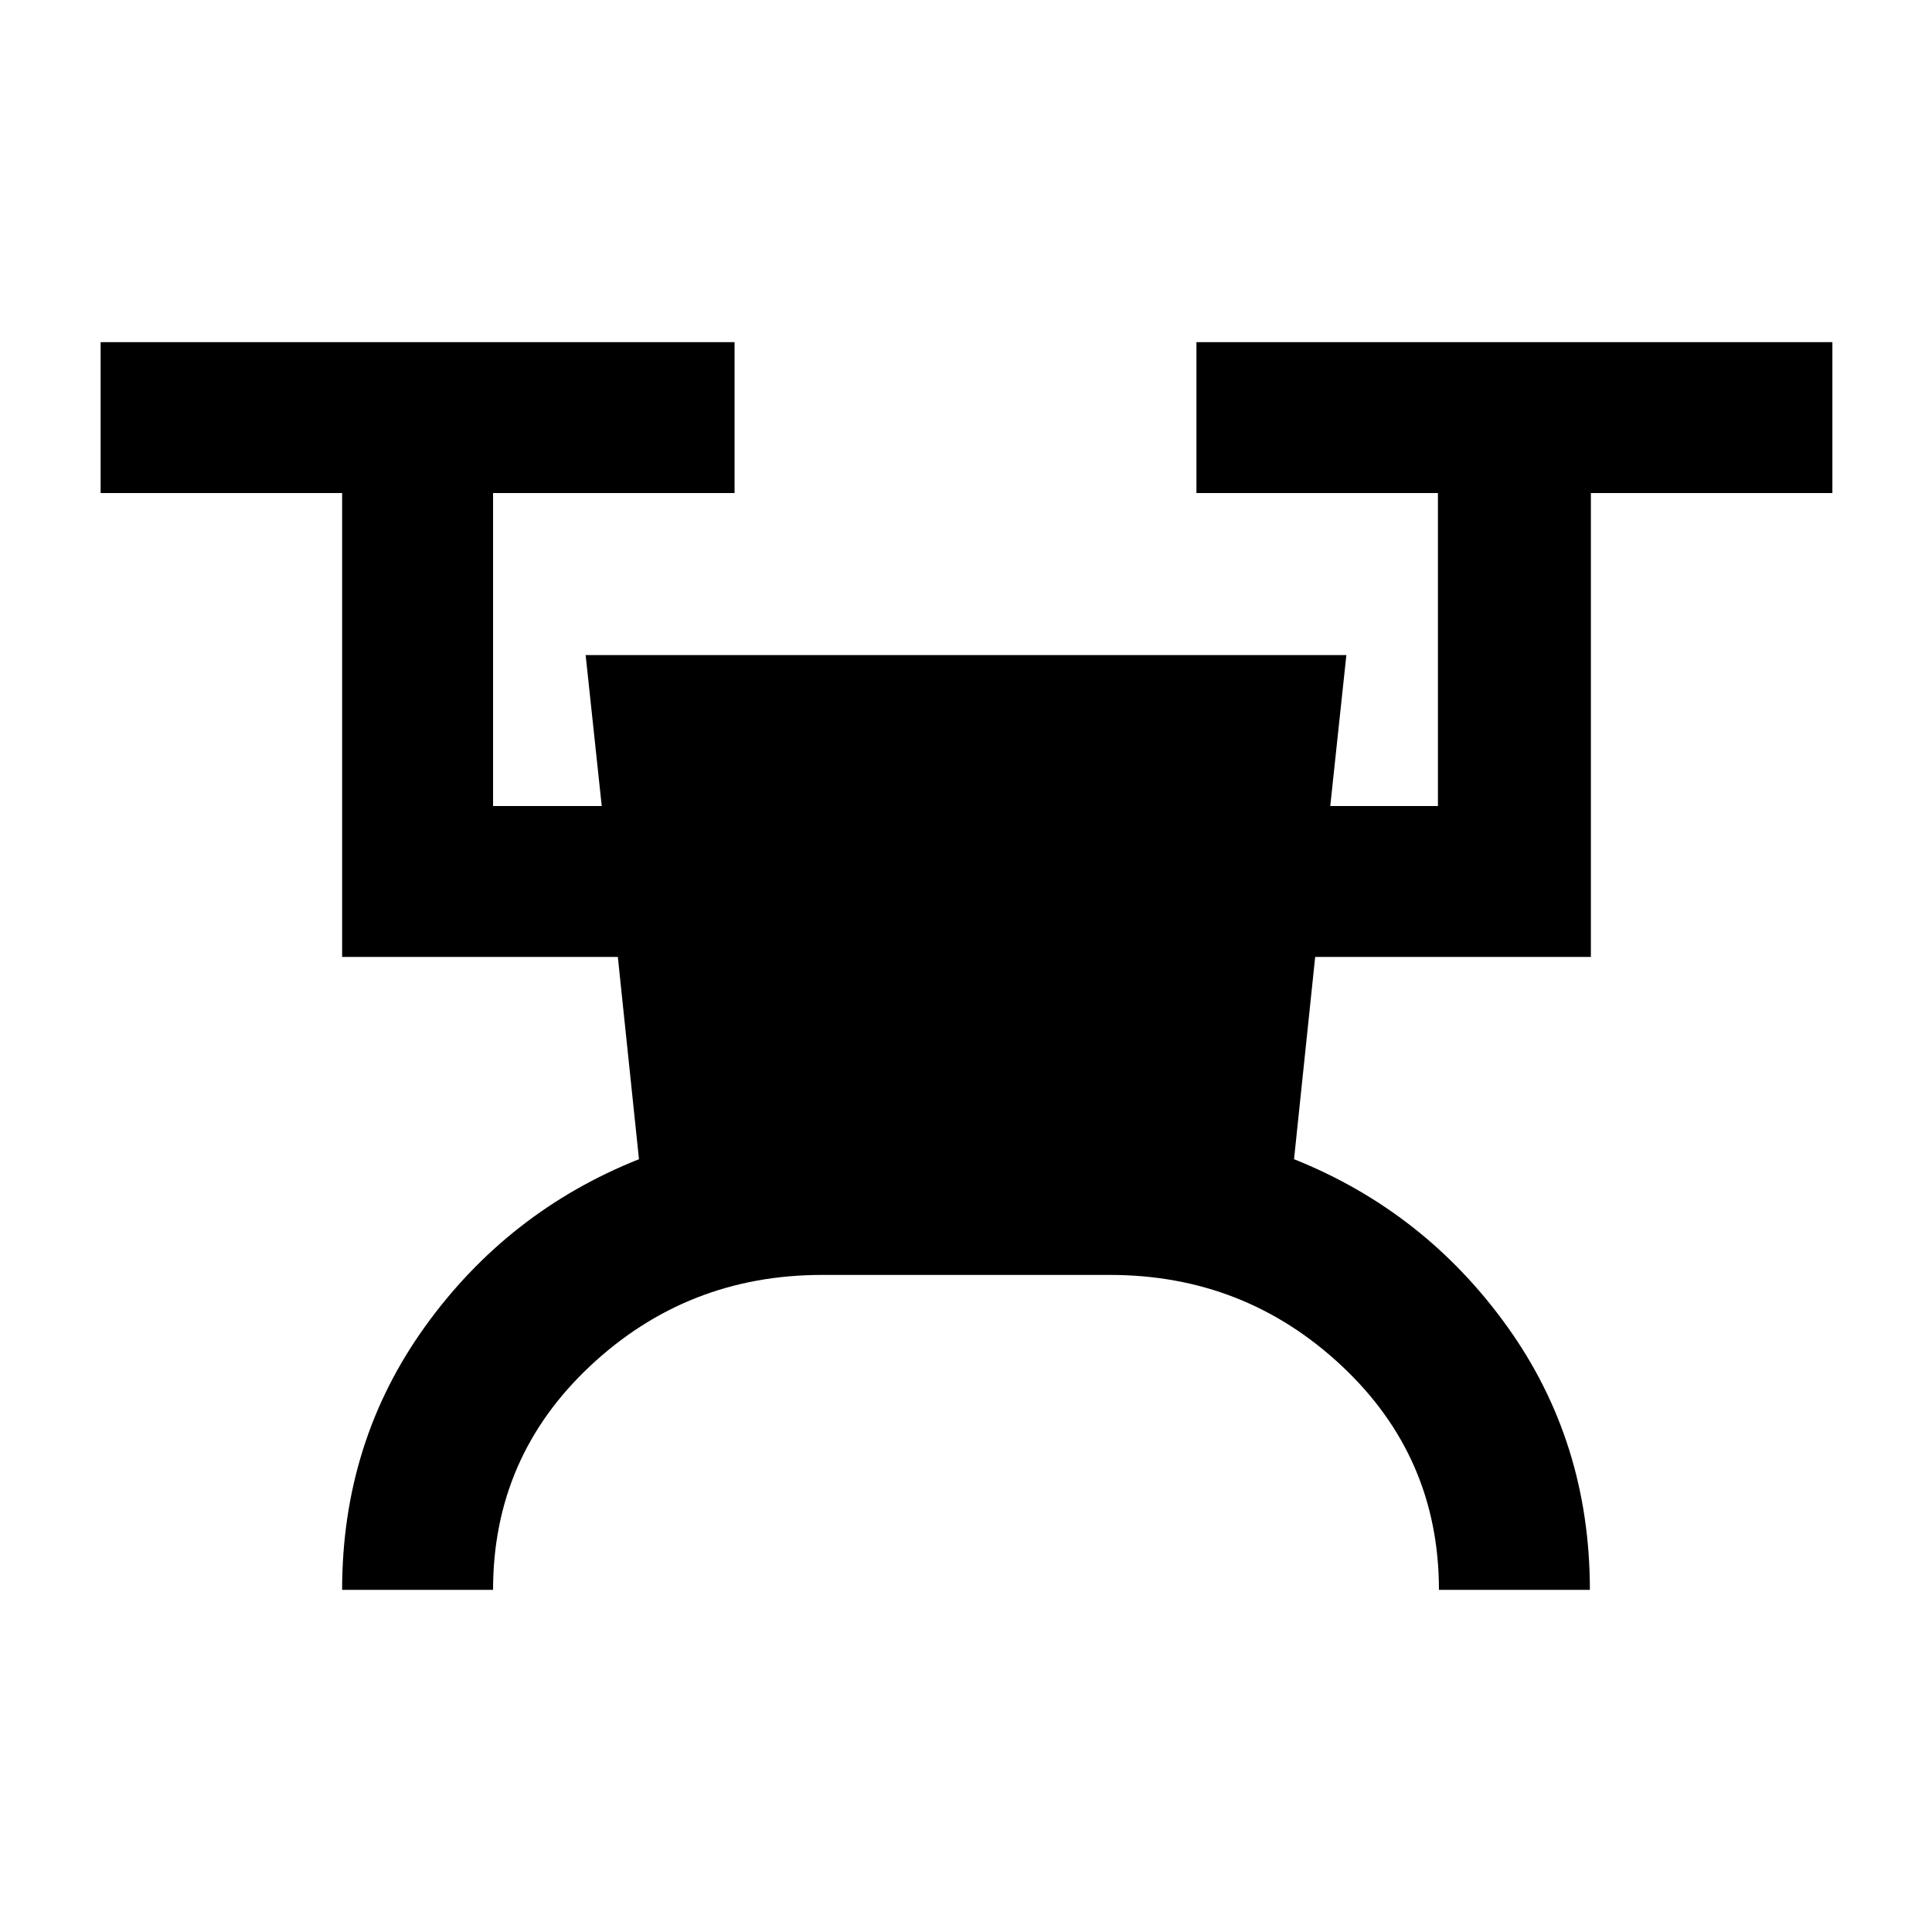 <svg xmlns="http://www.w3.org/2000/svg" height="24" viewBox="0 -960 960 960" width="24"><path d="M170-170q0-73.5 41.14-130.76Q252.28-358.02 317.5-384L307-484.5H170V-715H50v-75h315v75H245v155.5h54l-8-75h378l-8 75h53.5V-715h-120v-75h316v75h-120v230.5h-137L643-384q65 26 106 83.25T790-170h-75q0-66-48.25-111.25T551.5-326.5h-143q-67 0-115.25 45.25T245-170h-75Z"/></svg>